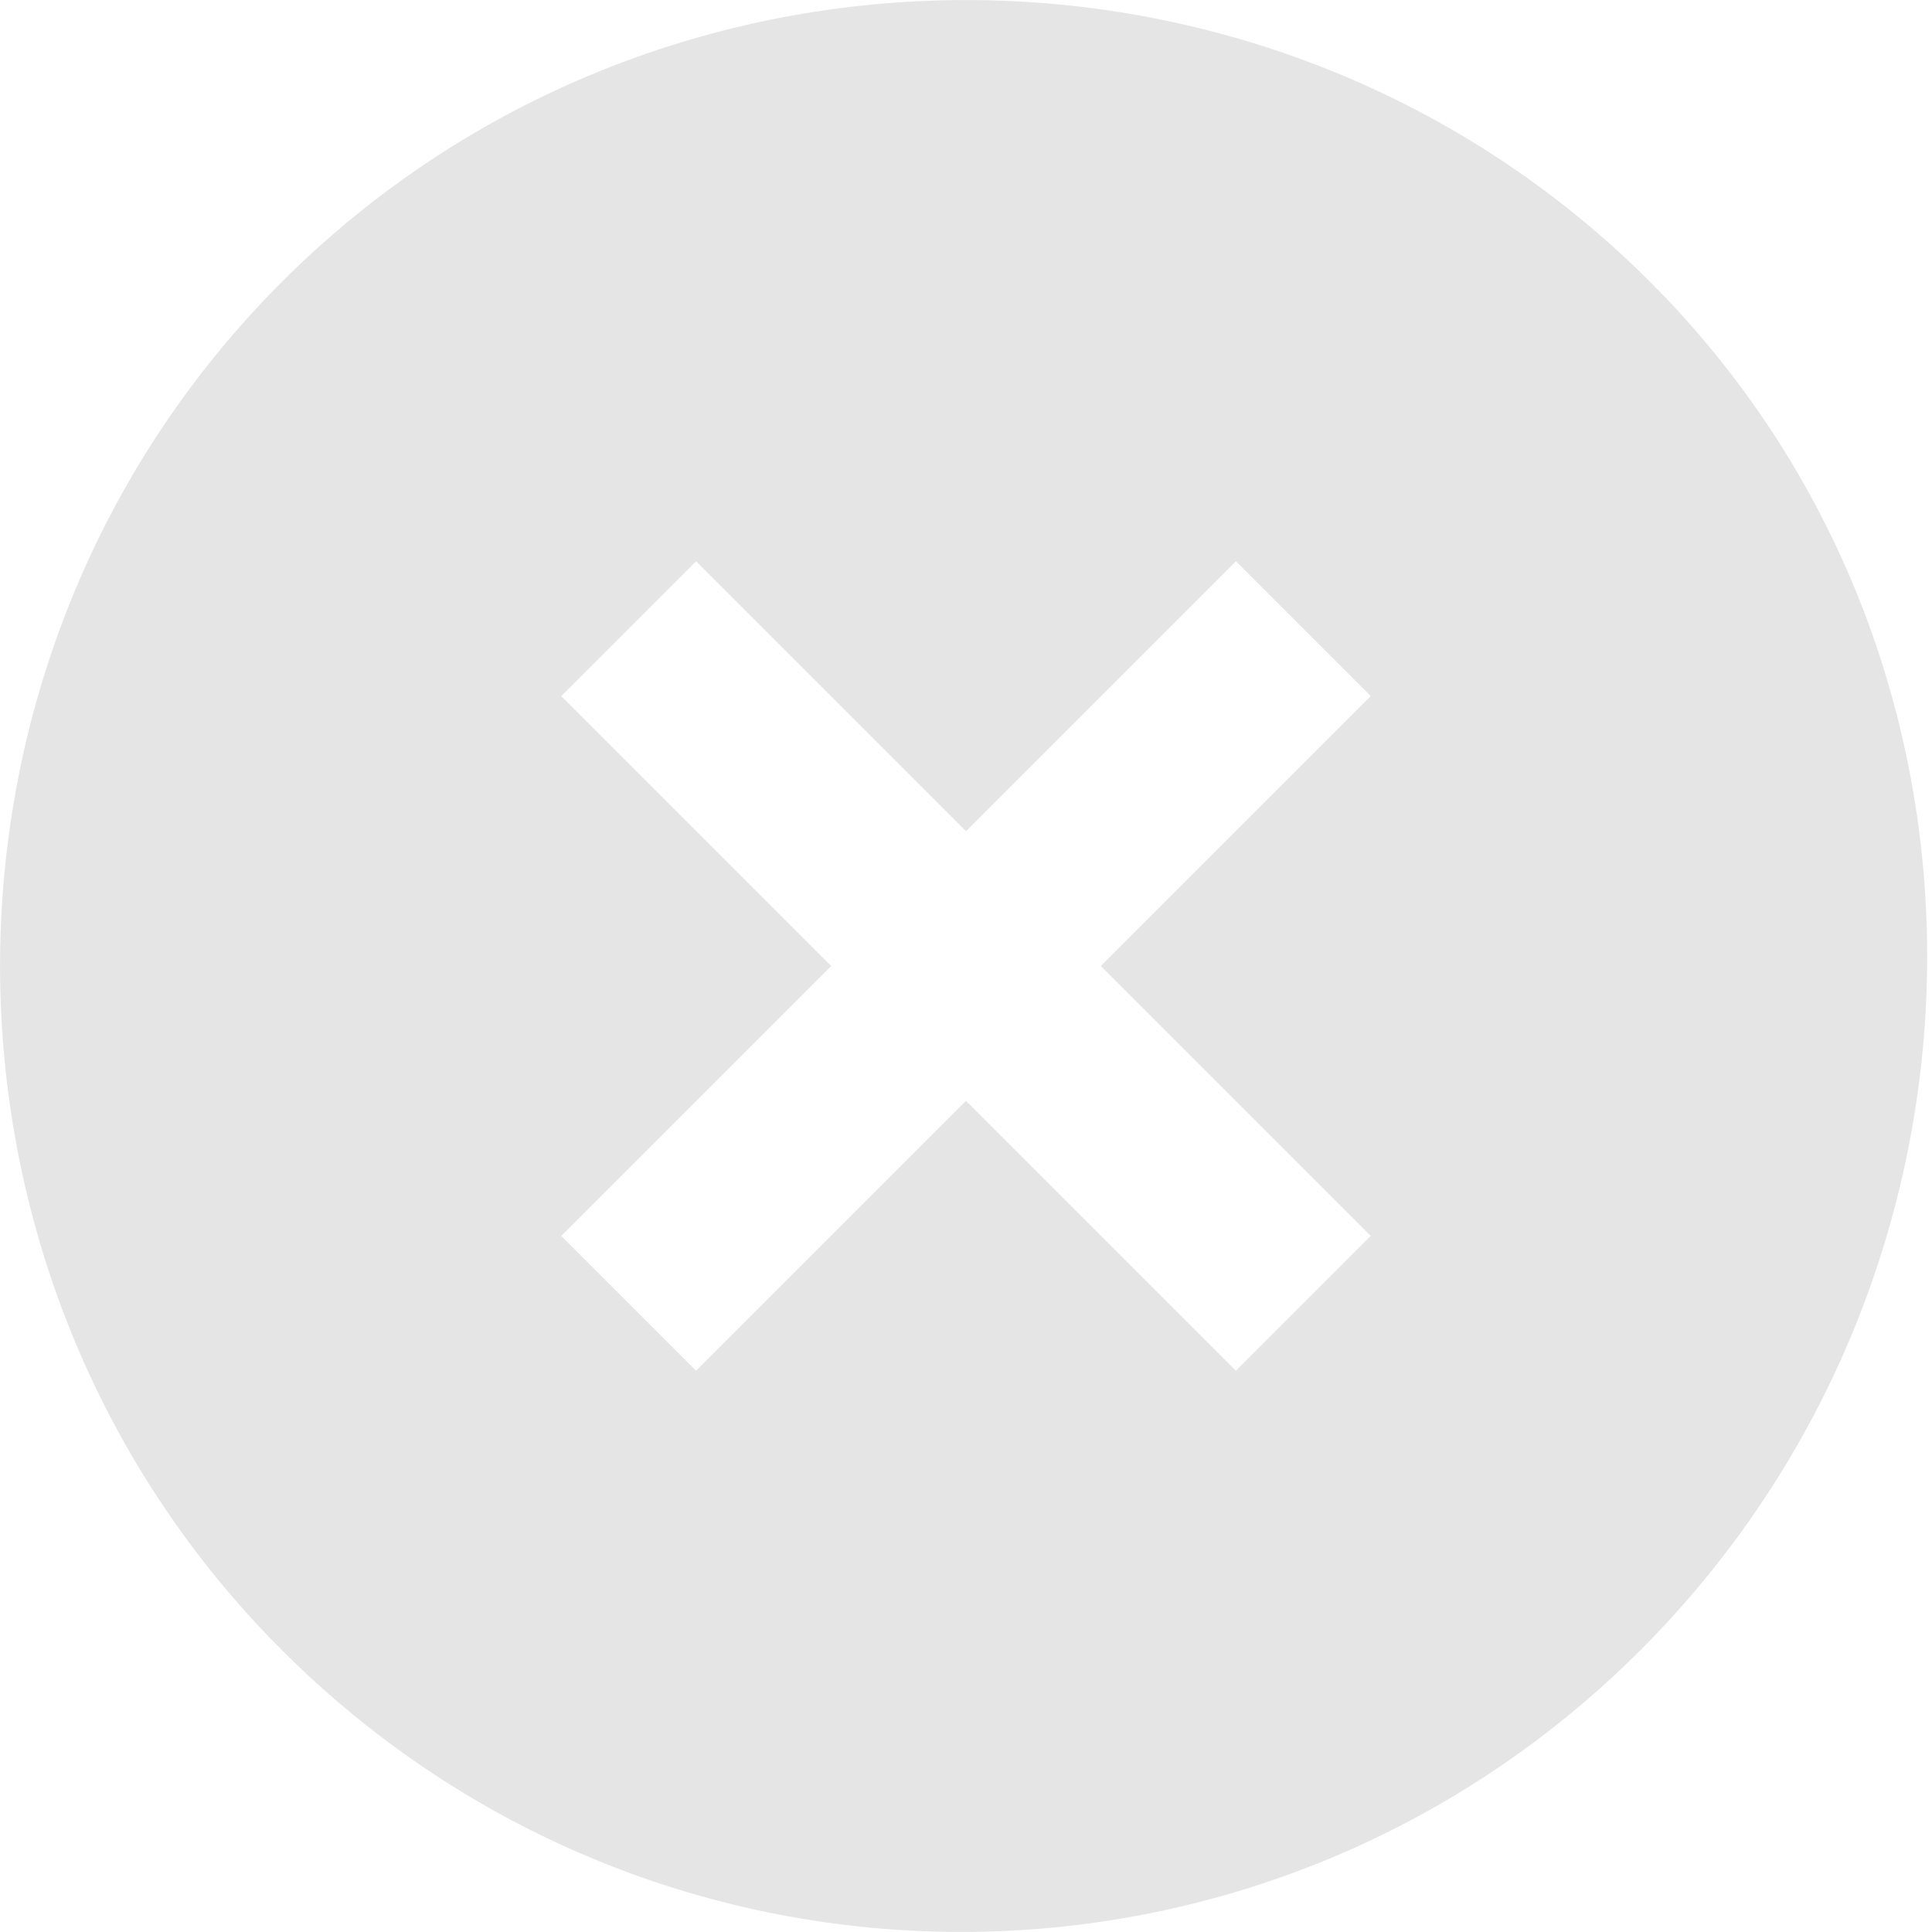 <svg width="10" height="10" viewBox="0 0 10 10" fill="none" xmlns="http://www.w3.org/2000/svg">
<path d="M8.541 1.459C6.596 -0.486 3.404 -0.486 1.459 1.459C-0.486 3.404 -0.486 6.596 1.459 8.541C3.404 10.486 6.546 10.486 8.491 8.541C10.436 6.596 10.486 3.404 8.541 1.459ZM6.397 7.095L5 5.698L3.603 7.095L2.905 6.397L4.302 5L2.905 3.603L3.603 2.905L5 4.302L6.397 2.905L7.095 3.603L5.698 5L7.095 6.397L6.397 7.095Z" fill="#E5E5E5"/>
</svg>
